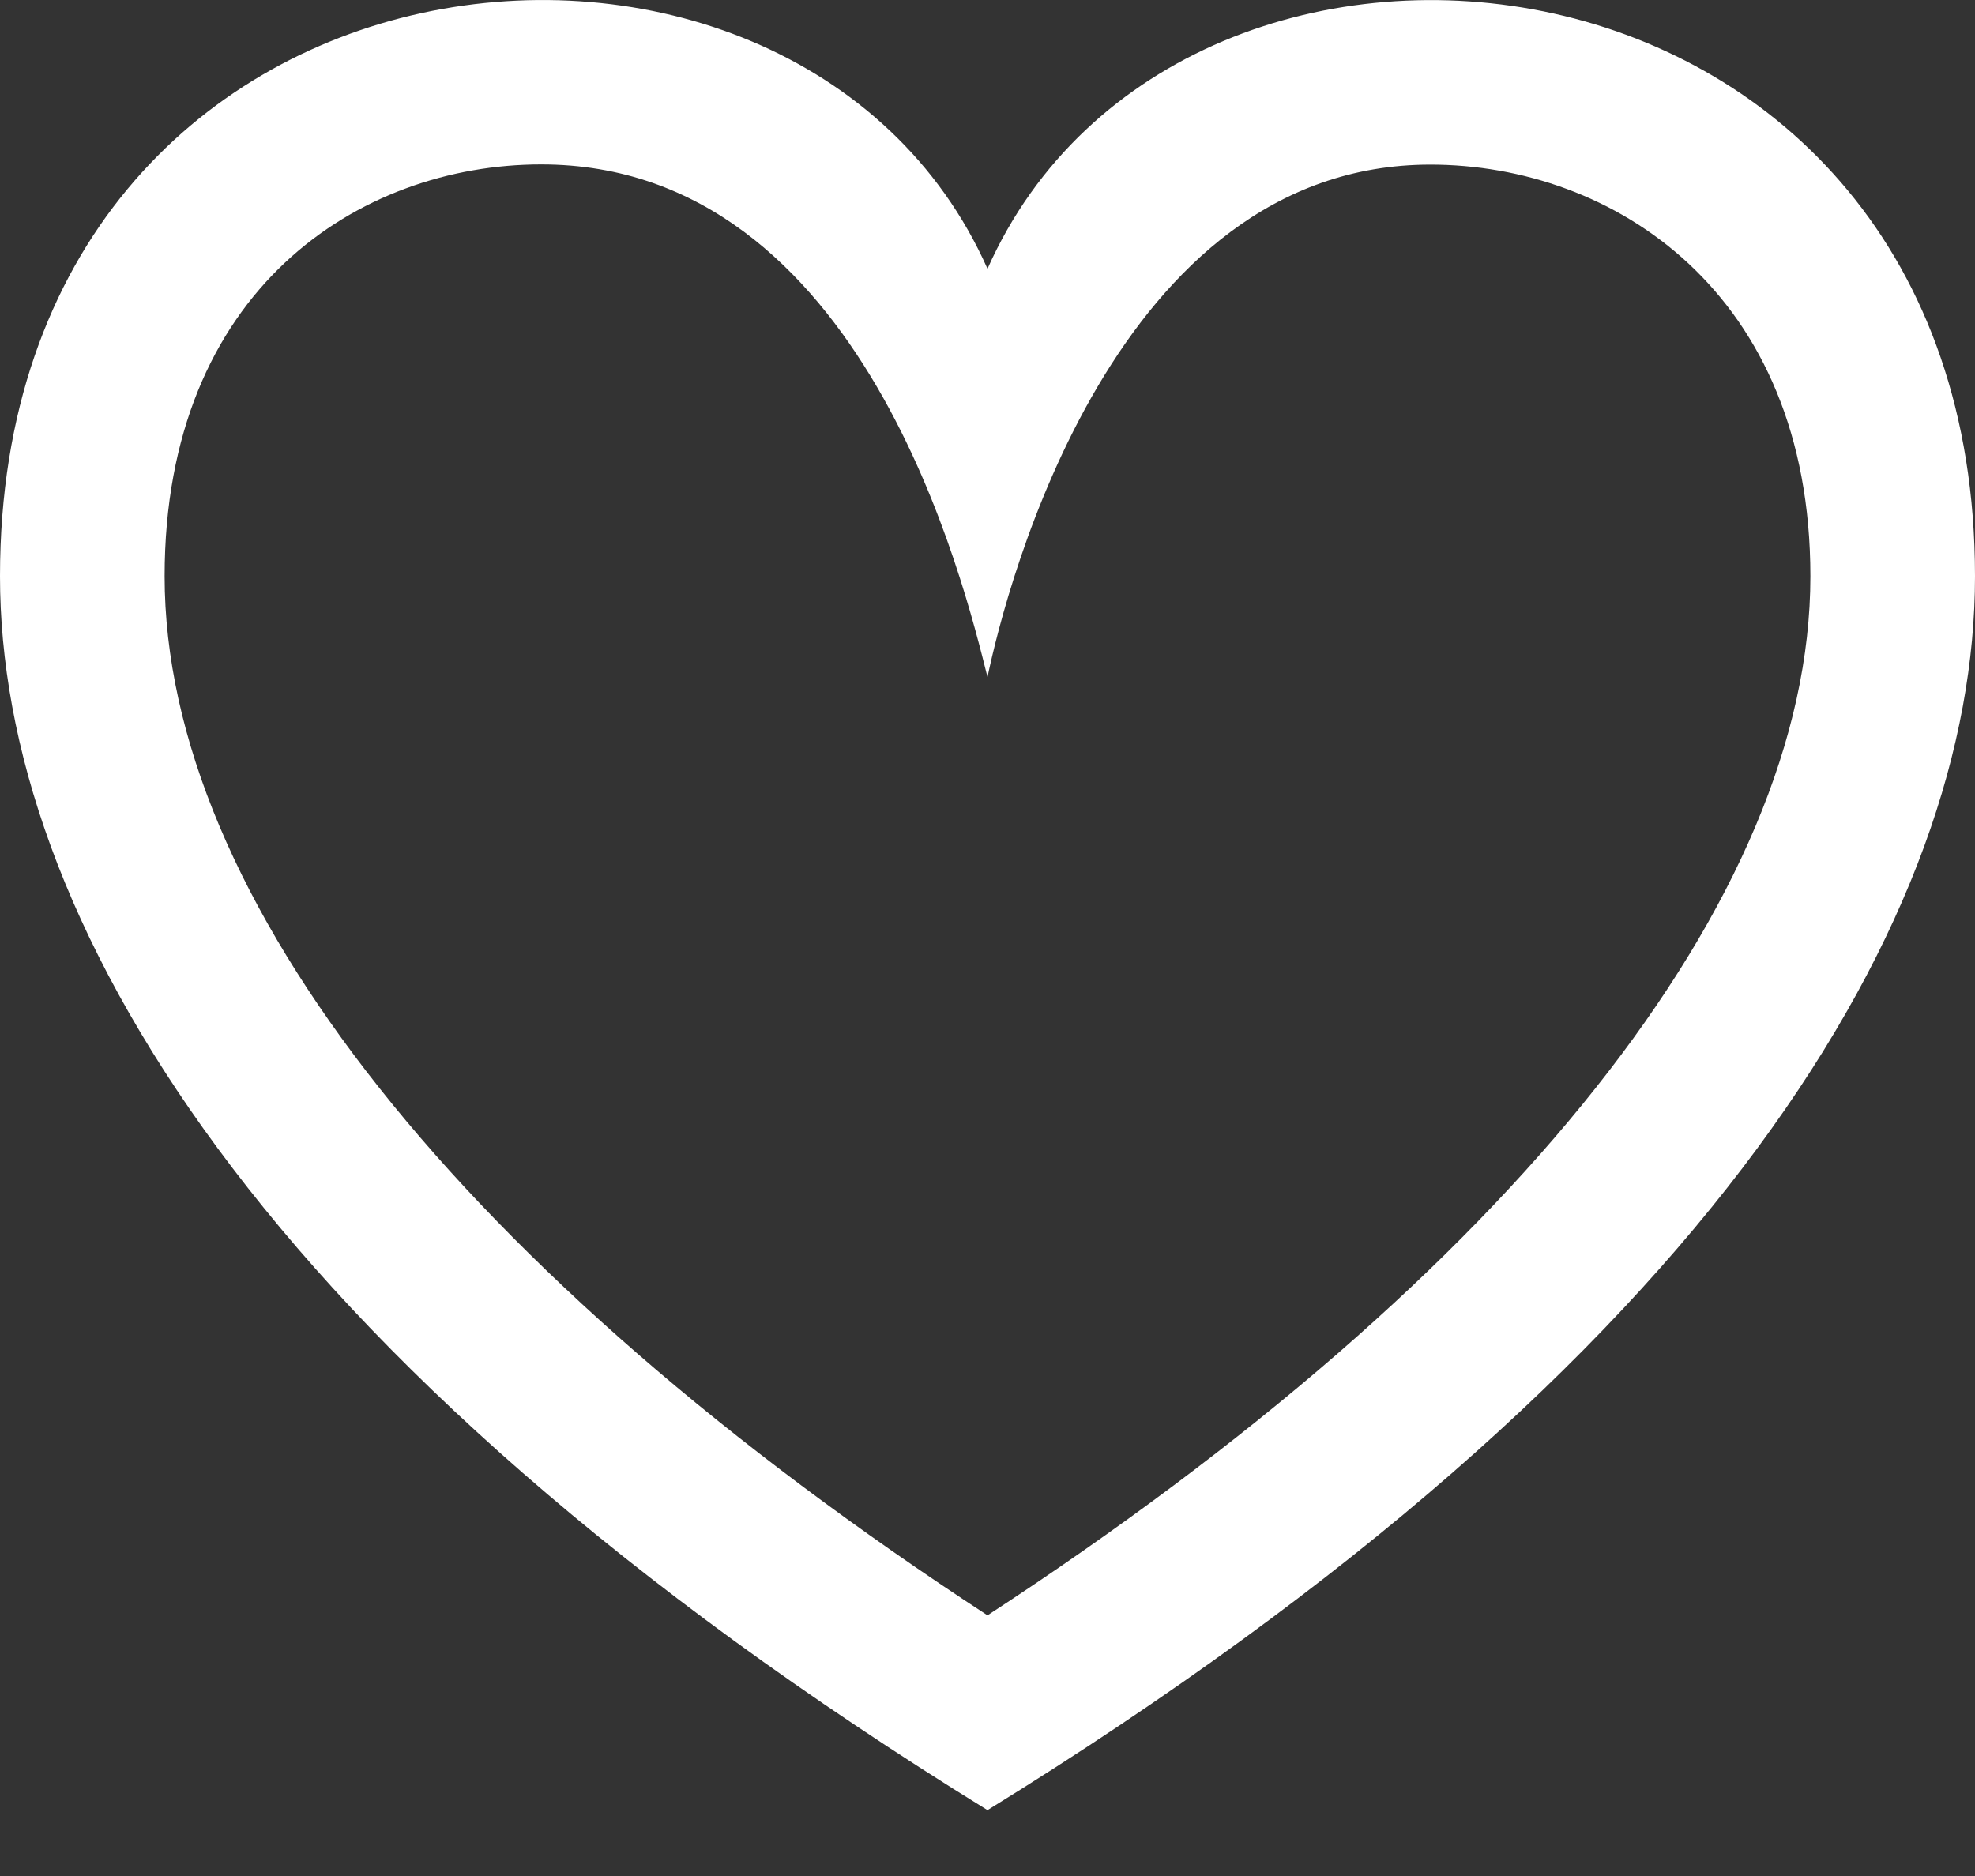<svg width="20" height="19" viewBox="0 0 20 19" fill="none" xmlns="http://www.w3.org/2000/svg">
<rect x="0" y="0" width="20" height="19" fill="#333333" stroke="none"/>
<path d="M10 6.857C10.195 5.924 11.289 1.667 14.485 1.667C16.335 1.667 18.333 2.959 18.333 5.836C18.333 9.092 15.311 12.894 10 16.36C4.689 12.894 1.667 9.092 1.667 5.836C1.667 2.932 3.641 1.665 5.481 1.665C8.75 1.665 9.768 5.937 10 6.857ZM0 5.836C0 9.226 2.55 13.737 10 18.333C17.45 13.737 20 9.226 20 5.836C20 -0.799 11.96 -1.688 10 2.722C8.052 -1.663 0 -0.837 0 5.836Z" fill="white"/>
</svg>
